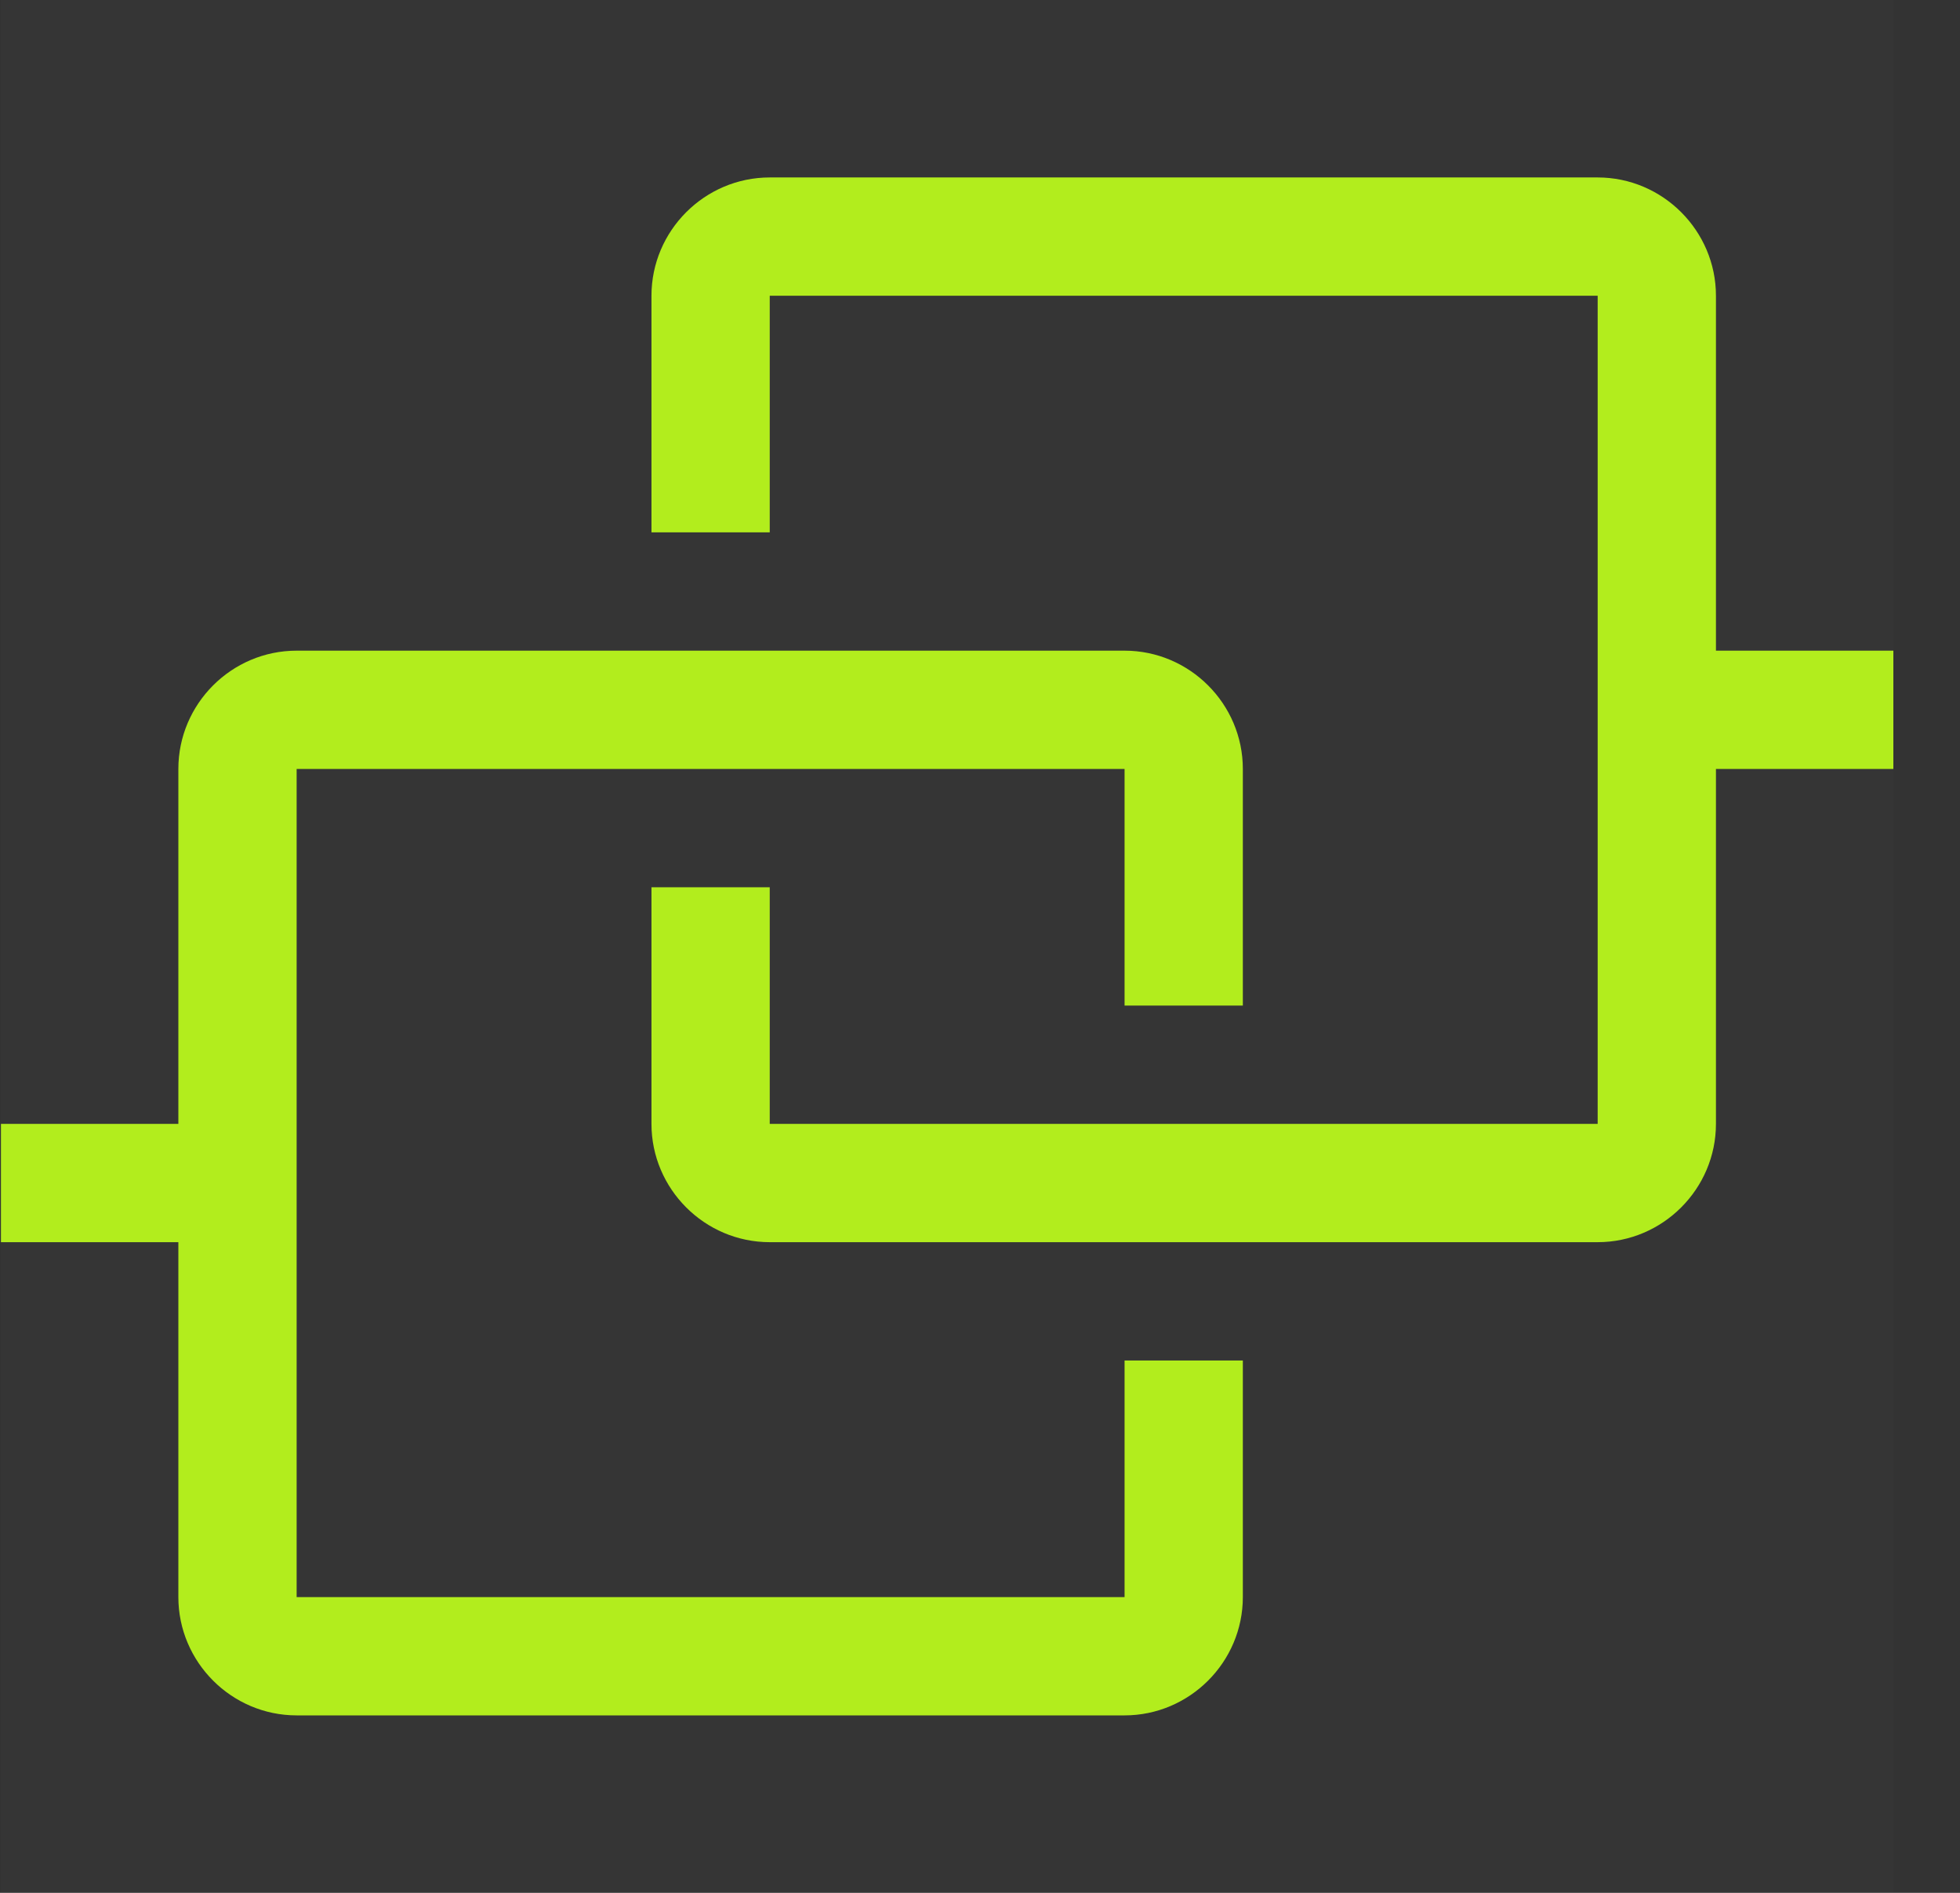 <svg width="29" height="28" viewBox="0 0 29 28" fill="none" xmlns="http://www.w3.org/2000/svg">
<rect x="0" y="0" width="29" height="28" fill="#333333" stroke="none"/>
<g clip-path="url(#clip0_7691_64439)">
<rect width="28" height="28" transform="translate(0.014)" fill="white" fill-opacity="0.01" style="mix-blend-mode:multiply"/>
<path d="M28.014 9.625H25.389V4.375C25.389 3.413 24.601 2.625 23.639 2.625H11.389C10.426 2.625 9.639 3.413 9.639 4.375V7.875H11.389V4.375H23.639V16.625H11.389V13.125H9.639V16.625C9.639 17.587 10.426 18.375 11.389 18.375H23.639C24.601 18.375 25.389 17.587 25.389 16.625V11.375H28.014V9.625Z" fill="#B2ED1D"/>
<path d="M18.389 14.875V11.375C18.389 10.412 17.601 9.625 16.639 9.625H4.389C3.426 9.625 2.639 10.412 2.639 11.375V16.625H0.014V18.375H2.639V23.625C2.639 24.587 3.426 25.375 4.389 25.375H16.639C17.601 25.375 18.389 24.587 18.389 23.625V20.125H16.639V23.625H4.389V11.375H16.639V14.875H18.389Z" fill="#B2ED1D"/>
</g>
<defs>
<clipPath id="clip0_7691_64439">
<rect width="28" height="28" fill="white" transform="translate(0.014)"/>
</clipPath>
</defs>
</svg>

